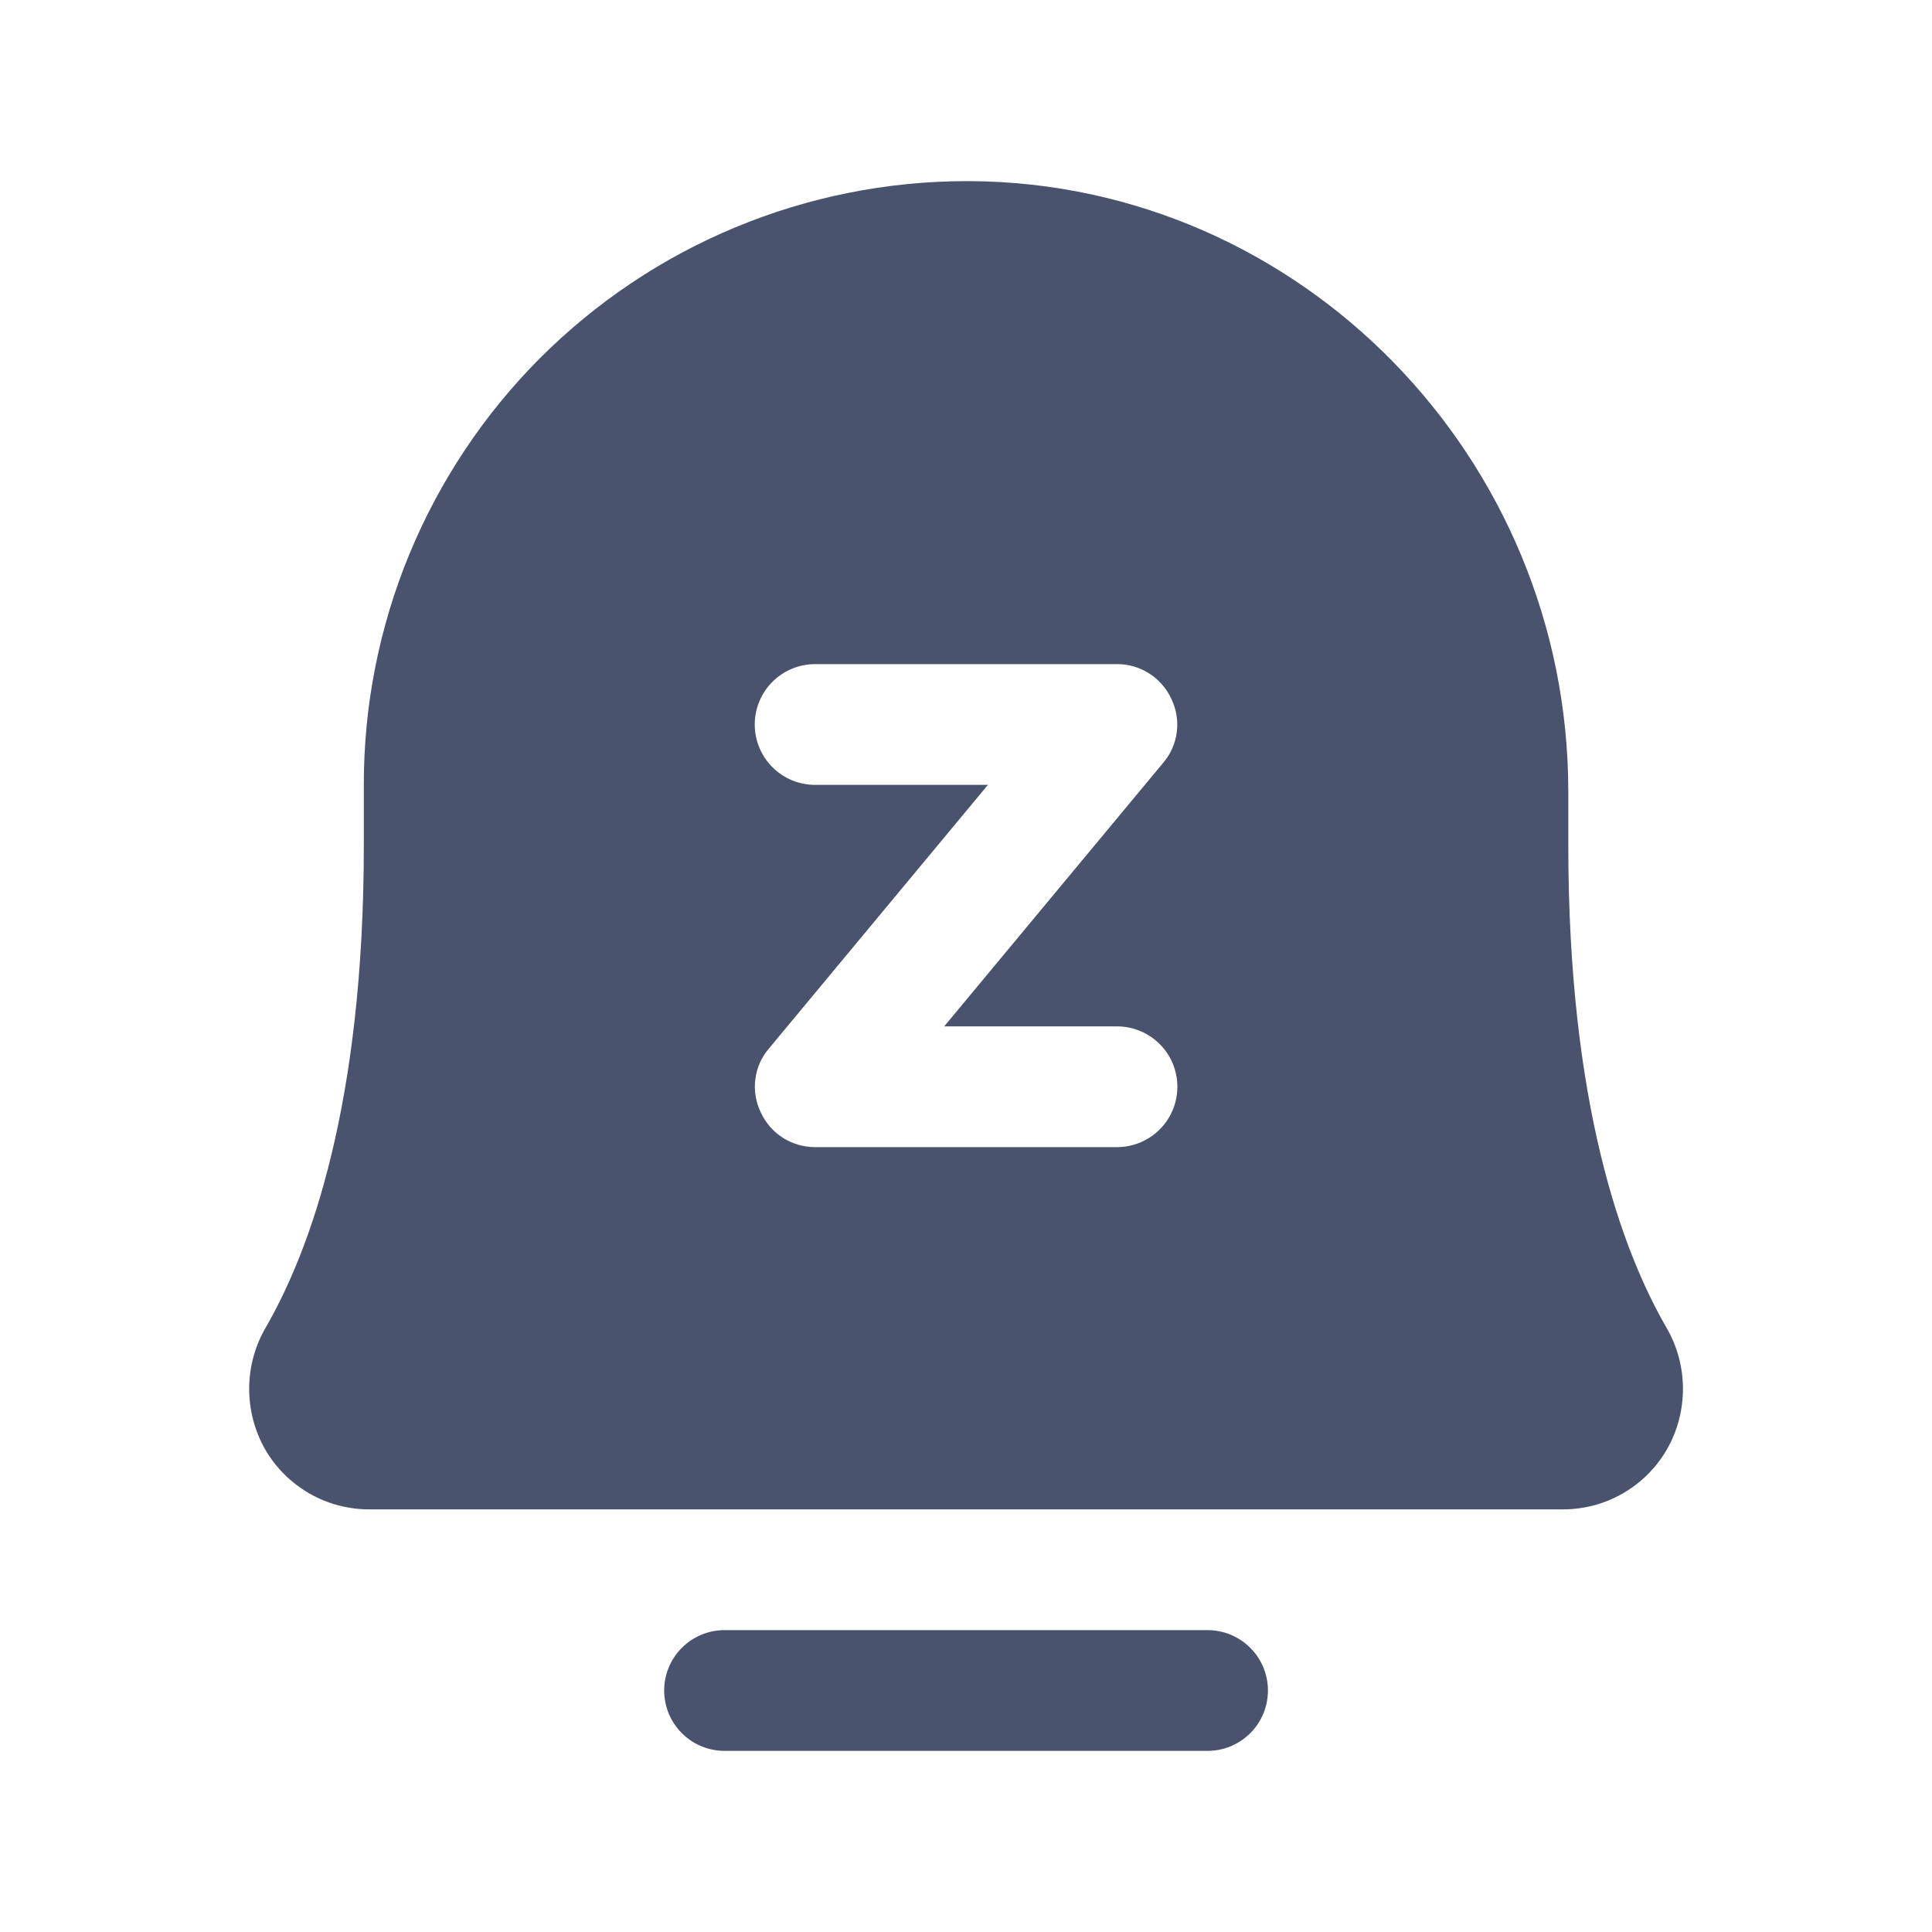 <svg width="32" height="32" viewBox="0 0 32 32" fill="none" xmlns="http://www.w3.org/2000/svg">
<path d="M21.001 28C21.001 28.265 20.896 28.52 20.708 28.707C20.52 28.895 20.266 29 20.001 29H12.001C11.736 29 11.481 28.895 11.294 28.707C11.106 28.52 11.001 28.265 11.001 28C11.001 27.735 11.106 27.48 11.294 27.293C11.481 27.105 11.736 27 12.001 27H20.001C20.266 27 20.52 27.105 20.708 27.293C20.896 27.48 21.001 27.735 21.001 28ZM27.613 24C27.438 24.306 27.185 24.559 26.88 24.735C26.575 24.911 26.228 25.002 25.876 25H6.126C5.774 25.002 5.427 24.911 5.122 24.735C4.817 24.559 4.563 24.306 4.388 24C4.215 23.693 4.125 23.345 4.127 22.992C4.129 22.639 4.224 22.293 4.401 21.988C5.138 20.712 6.026 18.288 6.026 14V13C6.024 11.688 6.281 10.389 6.781 9.177C7.282 7.965 8.016 6.863 8.942 5.934C9.869 5.006 10.969 4.268 12.18 3.765C13.391 3.262 14.689 3.002 16.001 3H16.076C21.538 3.038 25.976 7.575 25.976 13.113V14C25.976 18.288 26.863 20.712 27.601 21.988C27.778 22.293 27.873 22.639 27.875 22.992C27.877 23.345 27.787 23.693 27.613 24V24ZM19.501 18C19.501 17.735 19.396 17.48 19.208 17.293C19.02 17.105 18.766 17 18.501 17H15.639L19.264 12.637C19.388 12.493 19.467 12.316 19.491 12.127C19.516 11.938 19.484 11.746 19.401 11.575C19.322 11.403 19.195 11.257 19.035 11.155C18.876 11.053 18.69 10.999 18.501 11H13.501C13.236 11 12.981 11.105 12.794 11.293C12.606 11.48 12.501 11.735 12.501 12C12.501 12.265 12.606 12.52 12.794 12.707C12.981 12.895 13.236 13 13.501 13H16.363L12.739 17.363C12.614 17.507 12.535 17.684 12.511 17.873C12.486 18.062 12.518 18.254 12.601 18.425C12.68 18.597 12.807 18.743 12.966 18.845C13.126 18.947 13.312 19 13.501 19H18.501C18.766 19 19.02 18.895 19.208 18.707C19.396 18.52 19.501 18.265 19.501 18Z" fill="#49536E"/>
</svg>
